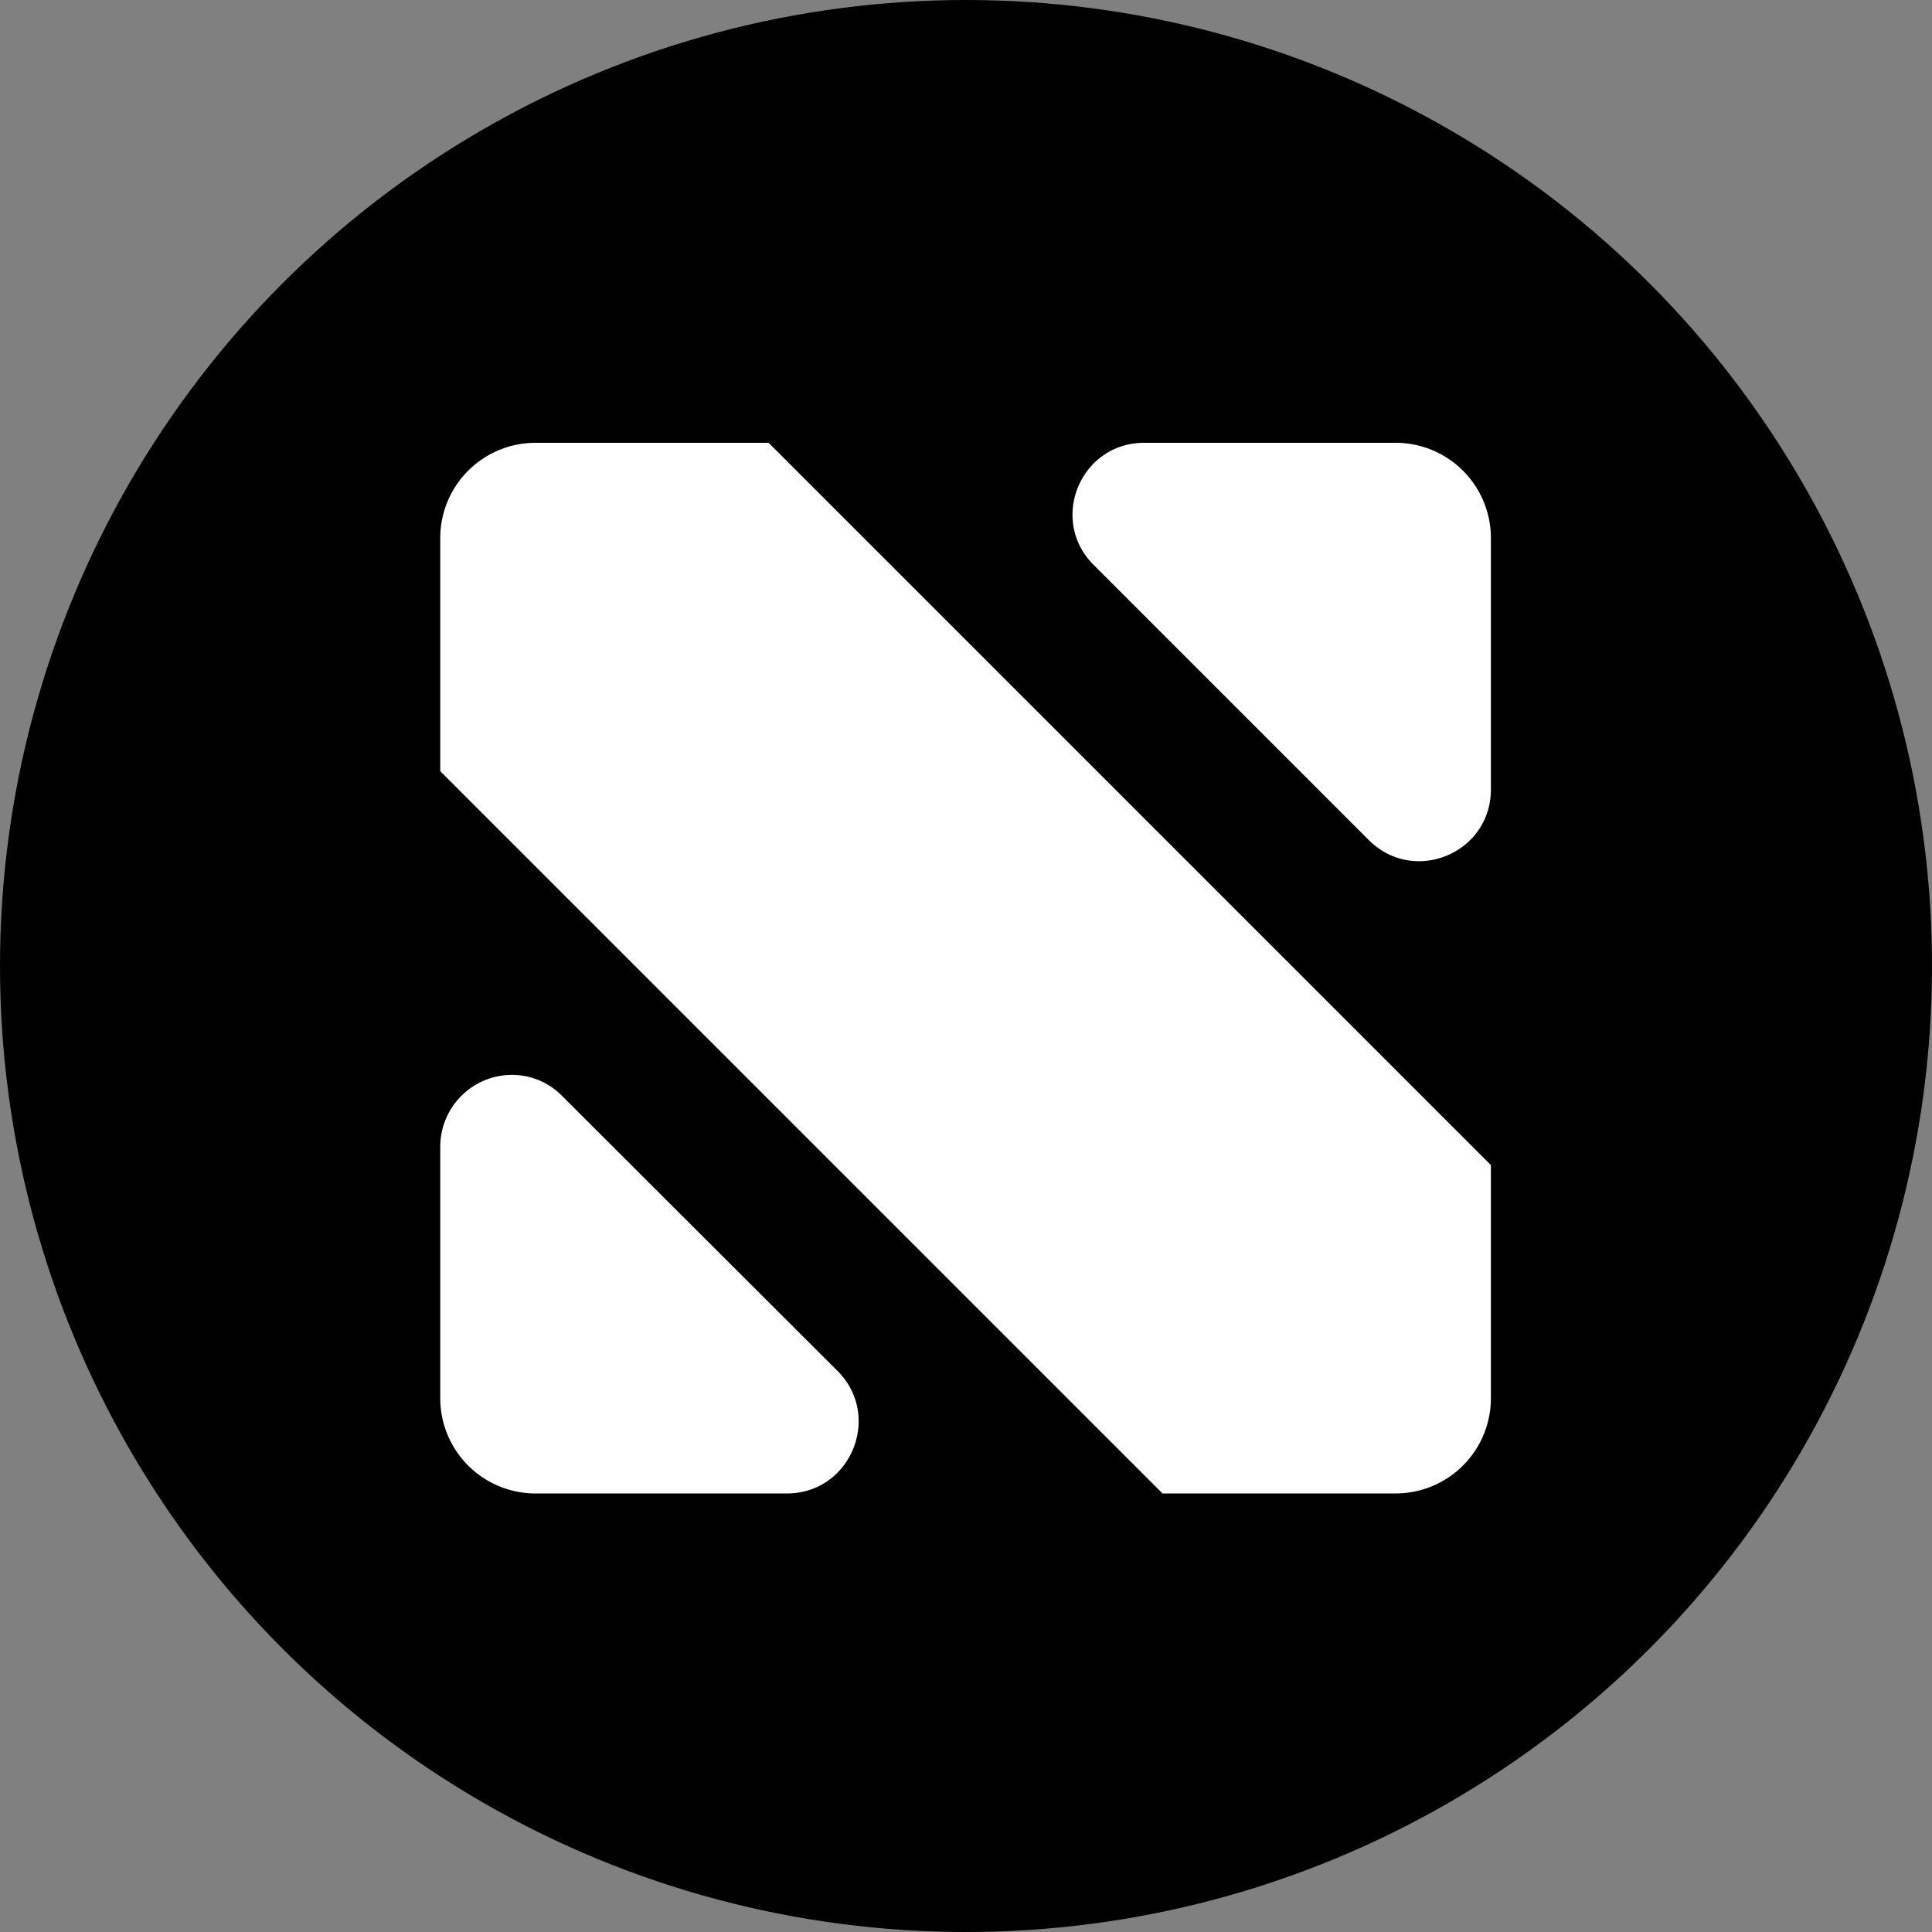 <svg xmlns="http://www.w3.org/2000/svg" width="160.2mm" height="160.2mm" viewBox="0 0 454.2 454.2"><rect x="0" y="0" width="454.2" height="454.2" fill="#808080" stroke="none"/><circle cx="227.1" cy="227.1" r="227.1"/><path d="M135.4,114.1A22.4,22.4,0,0,0,113,136.5v54.8L282.8,361.1h54.8A22.4,22.4,0,0,0,360,338.6V283.9L190.2,114.1Zm143.1,0c-15,0-22.5,18.1-11.9,28.7l64.7,64.7c10.6,10.6,28.7,3.1,28.7-11.9V136.5a22.4,22.4,0,0,0-22.4-22.4ZM128,262.8a16.9,16.9,0,0,0-15,16.8v59a22.4,22.4,0,0,0,22.4,22.5h59.1c15,0,22.5-18.2,11.9-28.8l-64.7-64.6A16.5,16.5,0,0,0,128,262.8Z" transform="translate(-9.5 -10)" fill="#fff"/></svg>